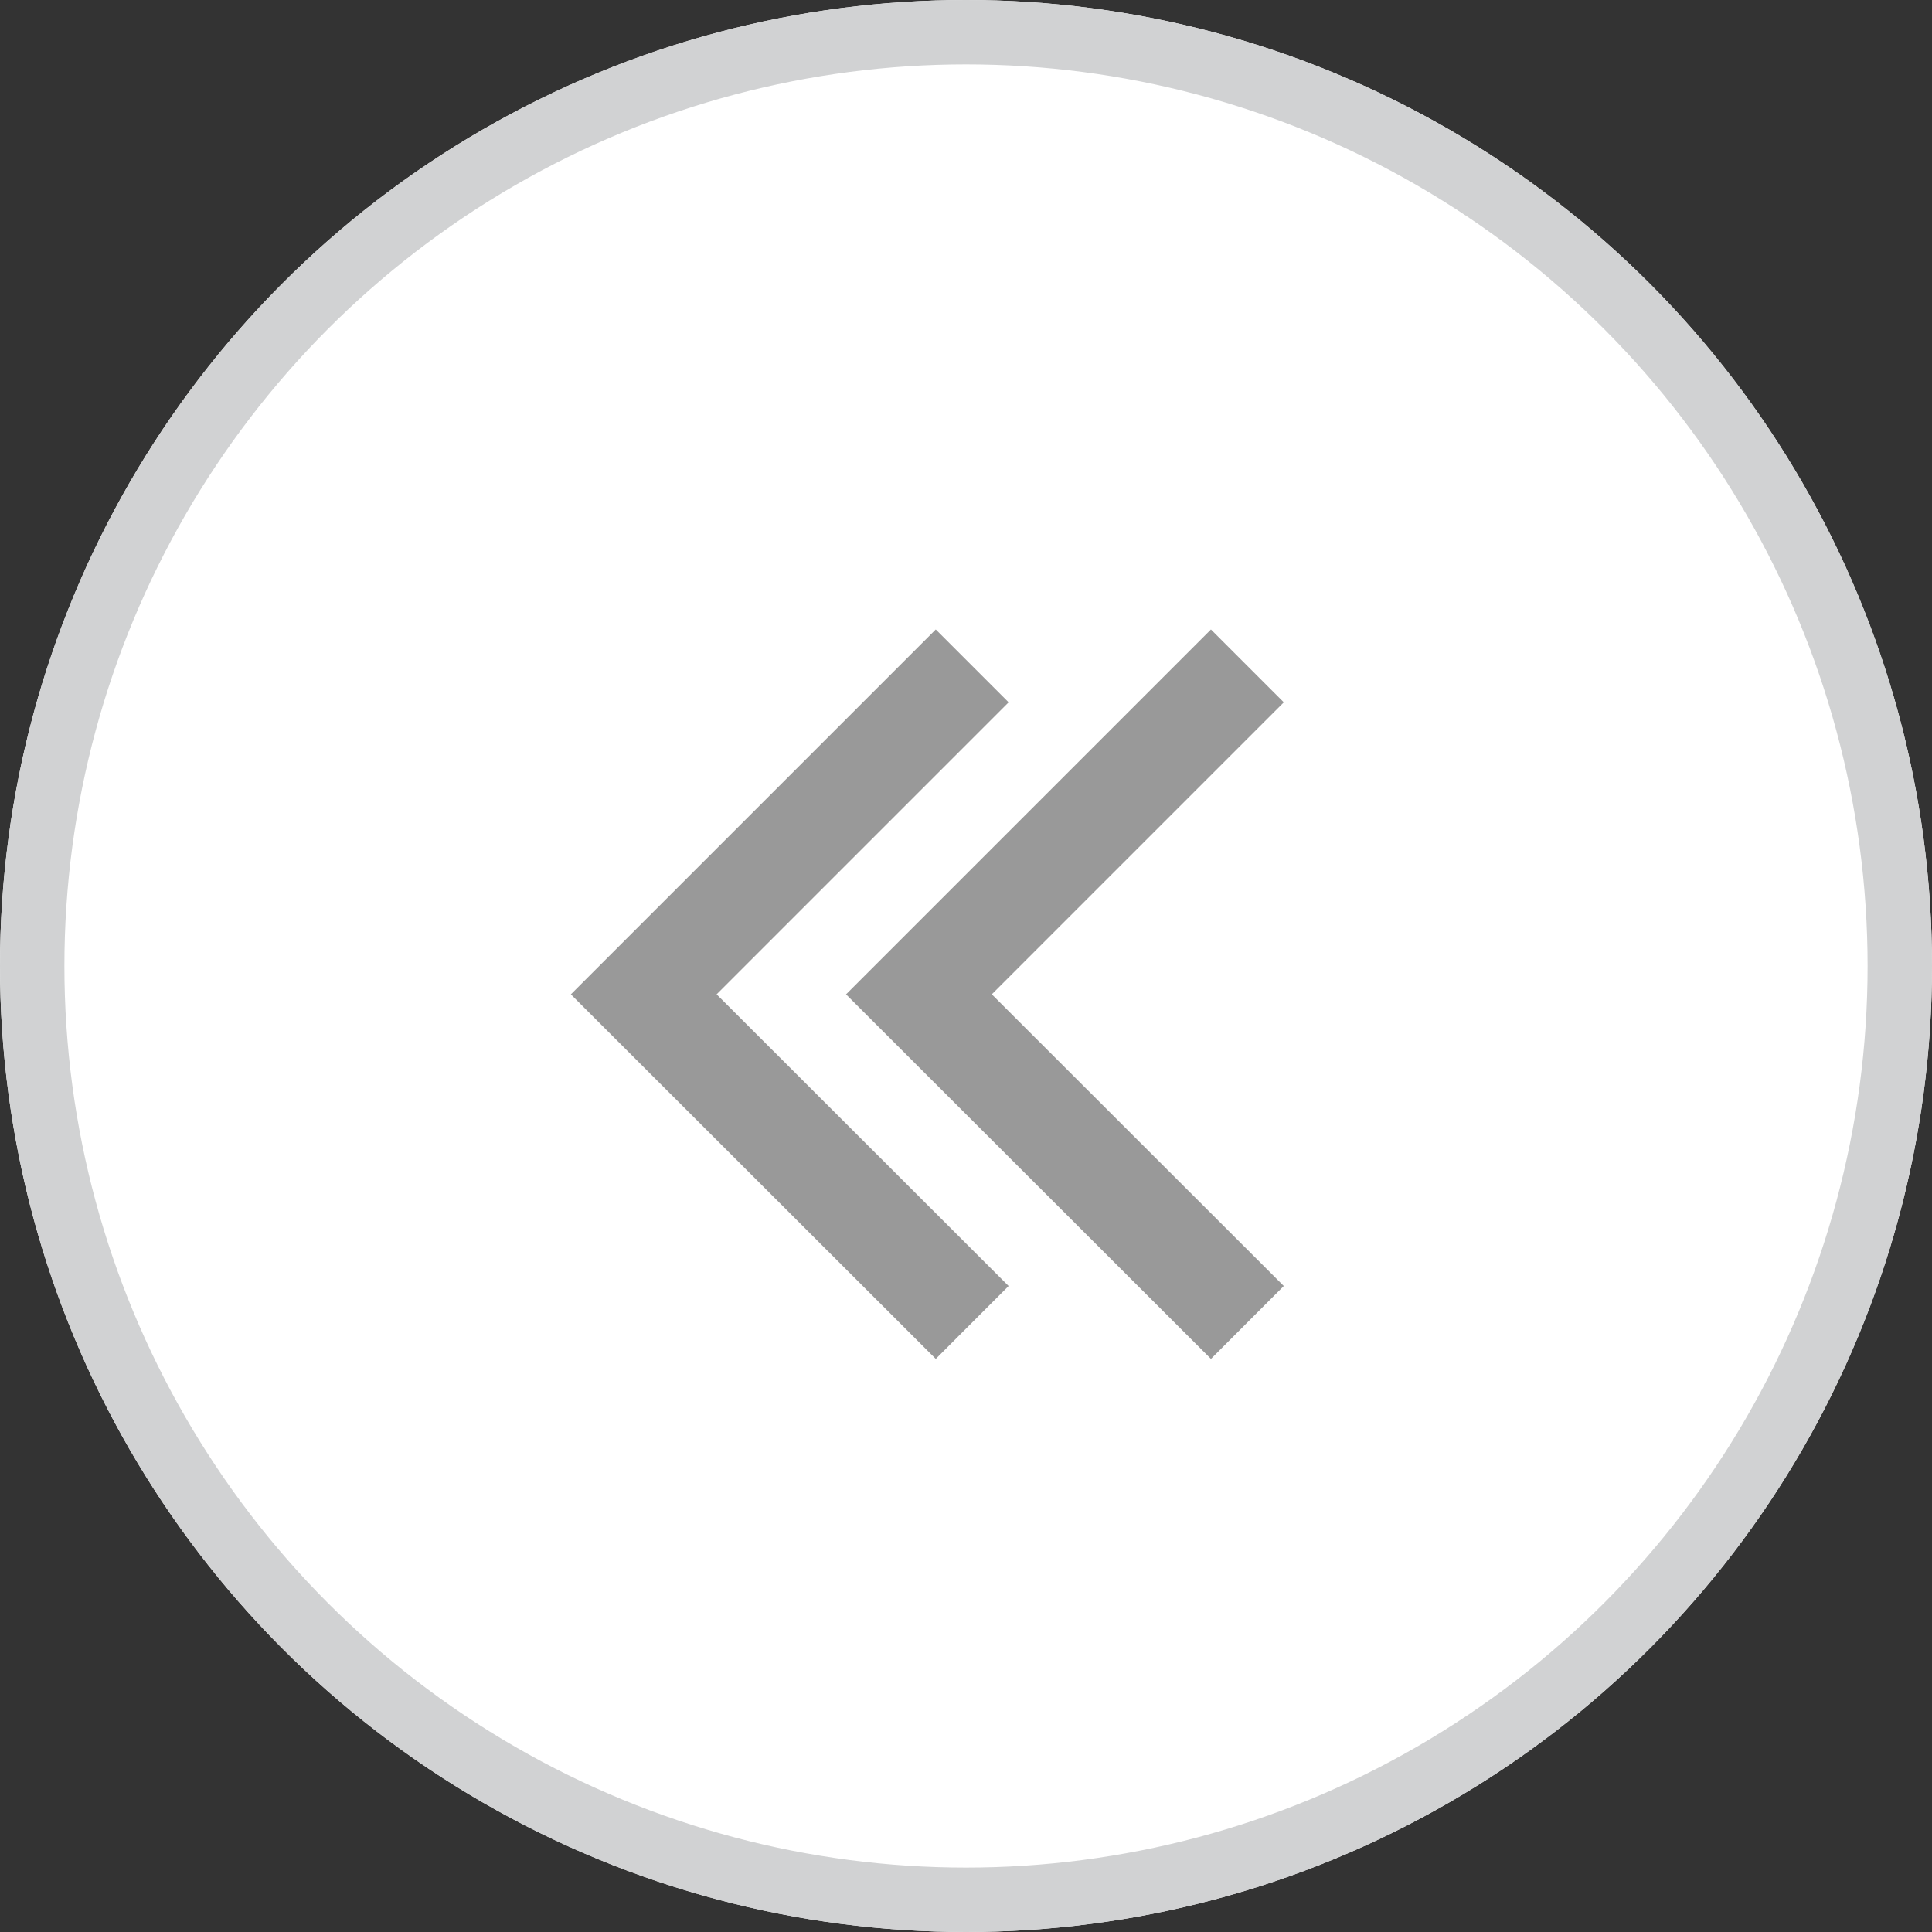 <svg xmlns="http://www.w3.org/2000/svg" width="30" height="30" viewBox="0 0 30 30">
  <rect x="0" y="0" width="30" height="30" fill="#333333" stroke="none"/>
  <g id="그룹_884" data-name="그룹 884" transform="translate(-865 -2414)">
    <g id="타원_19" data-name="타원 19" transform="translate(865 2414)" fill="#fff" stroke="#d1d2d3" stroke-width="1">
      <circle cx="15" cy="15" r="15" stroke="none"/>
      <circle cx="15" cy="15" r="14.5" fill="none"/>
    </g>
    <g id="그룹_885" data-name="그룹 885" transform="translate(875 2424.34)">
      <path id="패스_114" data-name="패스 114" d="M3334.061,10700.281l-5.1,5.1,5.1,5.095" transform="translate(-3328.965 -10700.281)" fill="none" stroke="#999" stroke-width="1.6"/>
      <path id="패스_115" data-name="패스 115" d="M3334.061,10700.281l-5.1,5.1,5.1,5.095" transform="translate(-3324.692 -10700.281)" fill="none" stroke="#999" stroke-width="1.6"/>
    </g>
  </g>
</svg>
